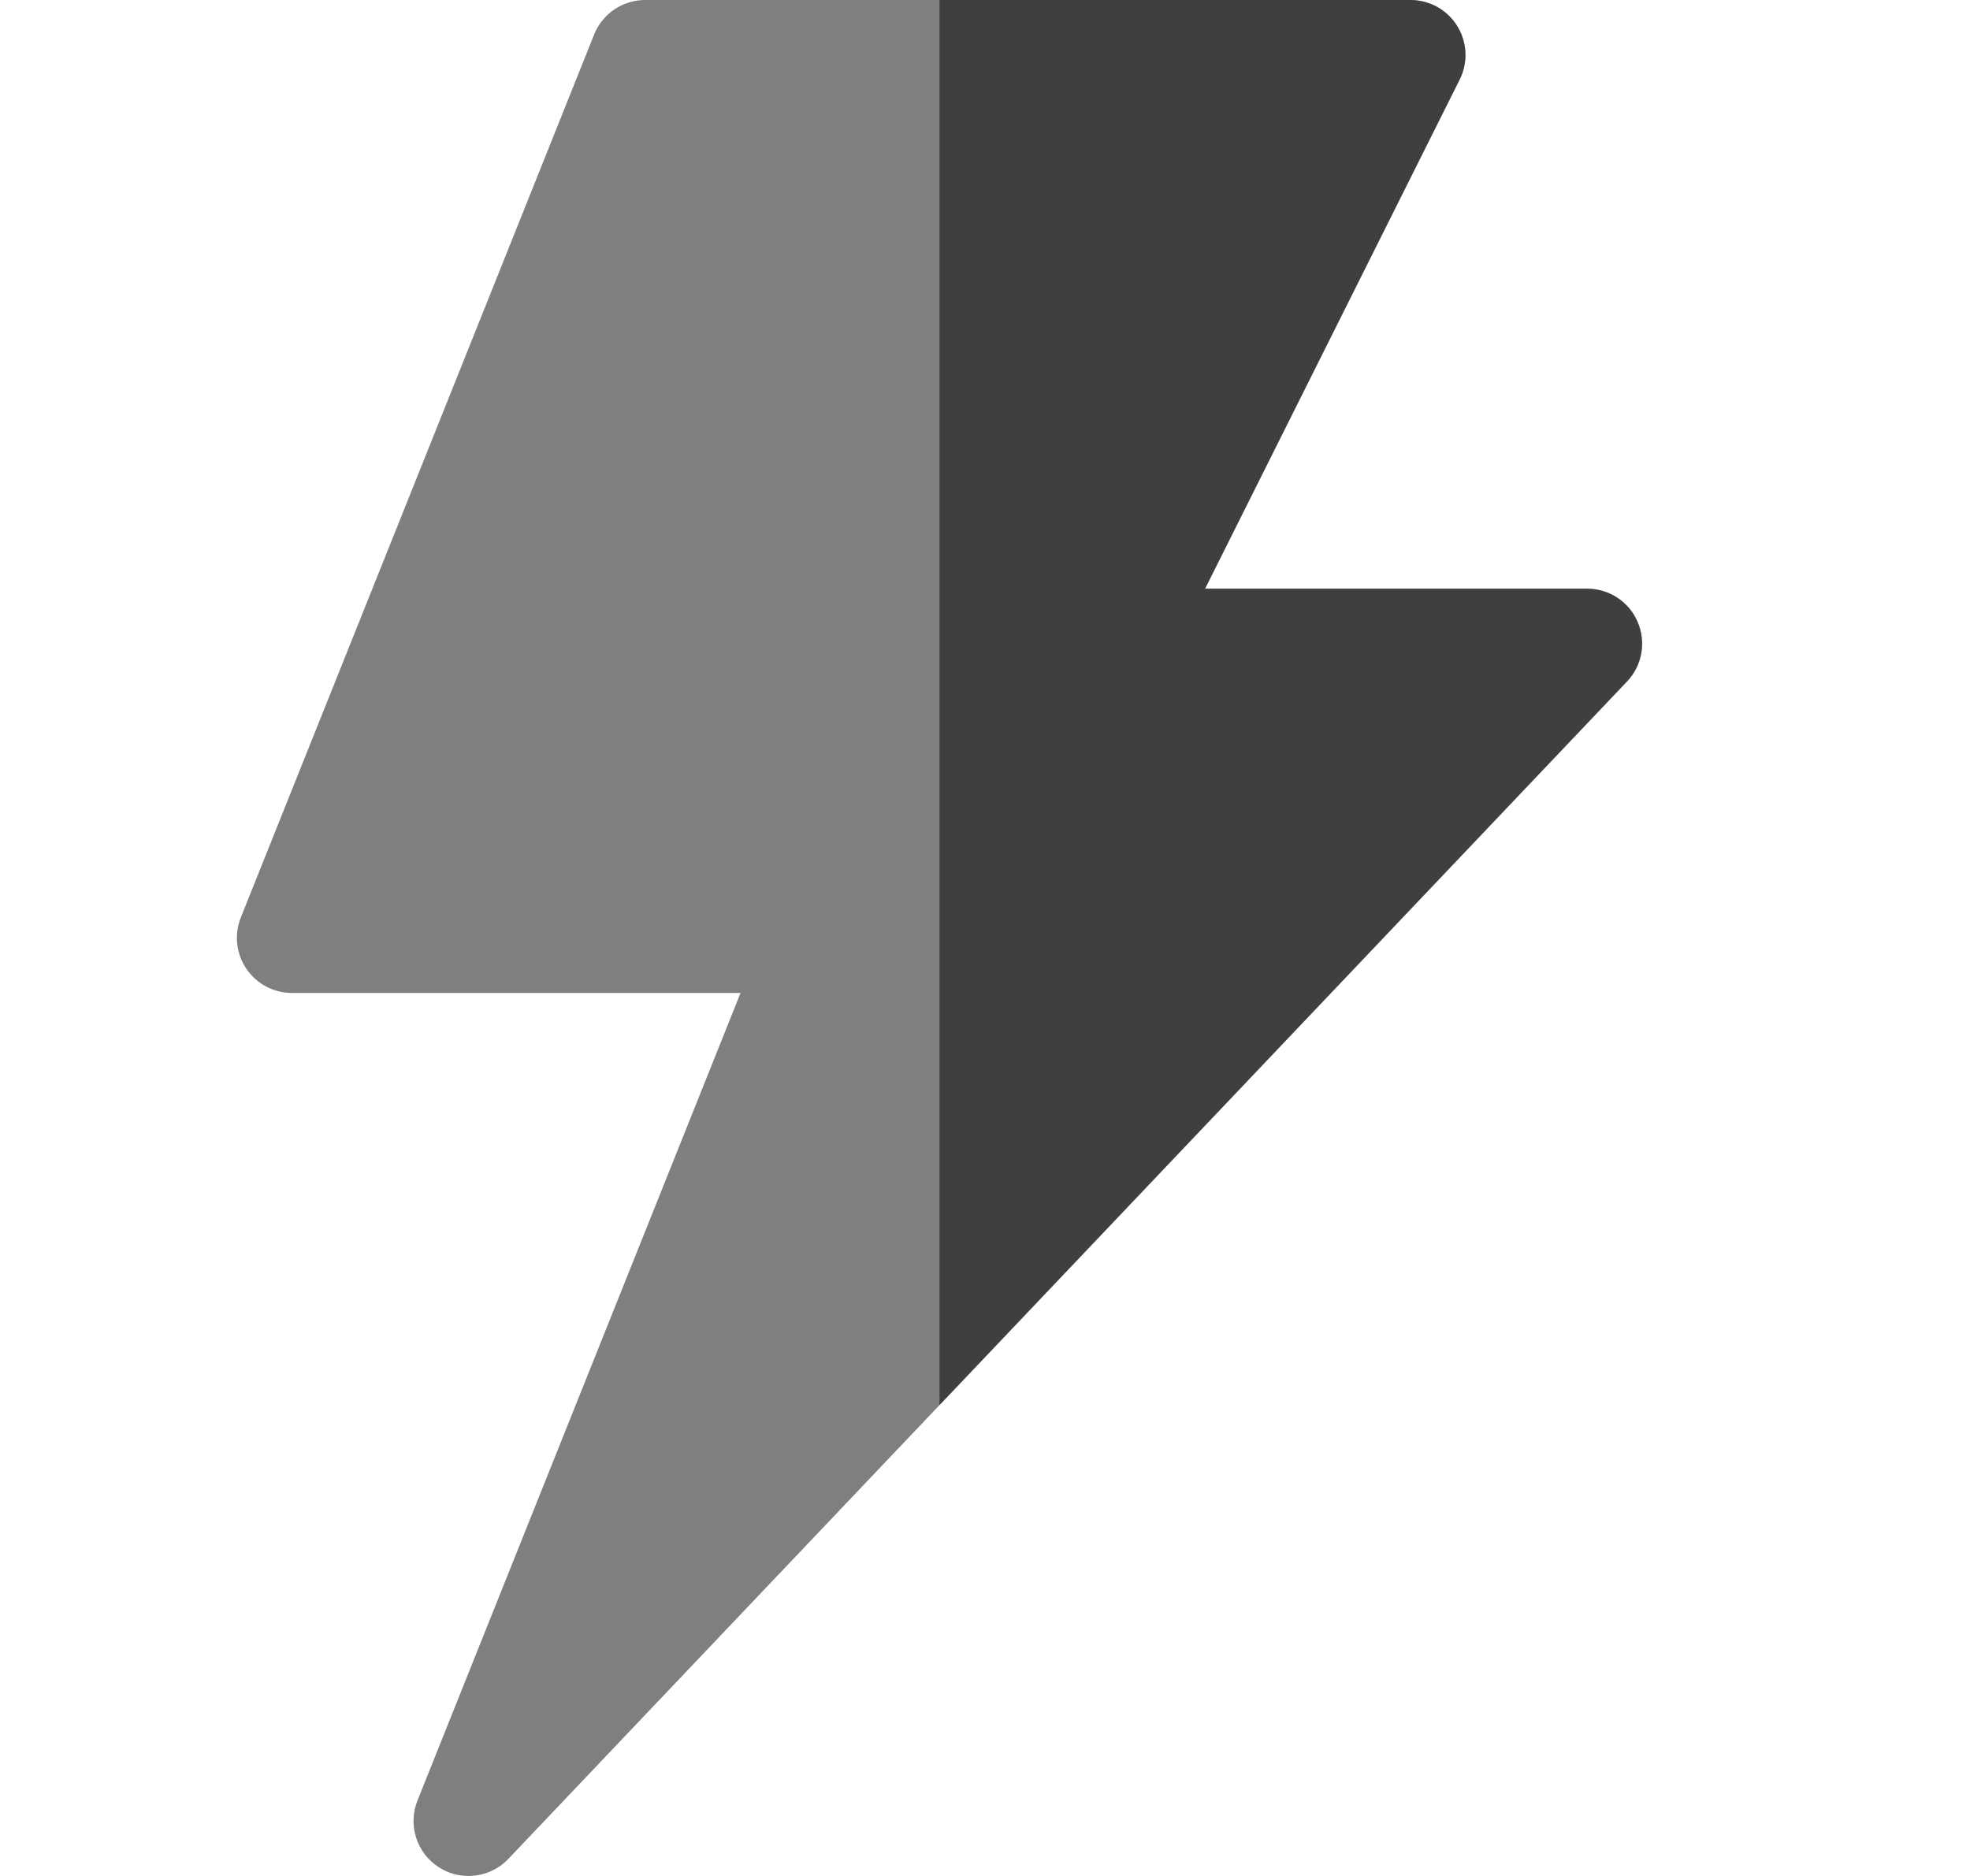 <svg width="21" height="20" viewBox="0 0 21 20" xmlns="http://www.w3.org/2000/svg">
<path d="M17.457 6.631C17.365 6.415 17.153 6.276 16.919 6.276H12.846L15.56 0.848C15.651 0.666 15.641 0.451 15.534 0.278C15.428 0.105 15.239 0 15.036 0L6.877 0C6.637 0 6.422 0.146 6.333 0.369L2.567 9.782C2.495 9.963 2.517 10.167 2.626 10.328C2.735 10.489 2.917 10.586 3.111 10.586H7.894L4.45 19.196C4.346 19.457 4.441 19.756 4.678 19.907C4.775 19.97 4.885 20 4.994 20C5.15 20 5.305 19.938 5.419 19.818L17.344 7.265C17.505 7.096 17.55 6.846 17.457 6.631Z" fill="currentColor" fill-opacity="0.5"/>
<path d="M17.457 6.631C17.365 6.415 17.153 6.276 16.919 6.276H12.846L15.56 0.848C15.651 0.666 15.641 0.451 15.534 0.278C15.428 0.105 15.239 0 15.036 0L10.015 0V14.98L17.344 7.265C17.505 7.096 17.55 6.846 17.457 6.631Z" fill="currentColor" fill-opacity="0.5"/>
</svg>
